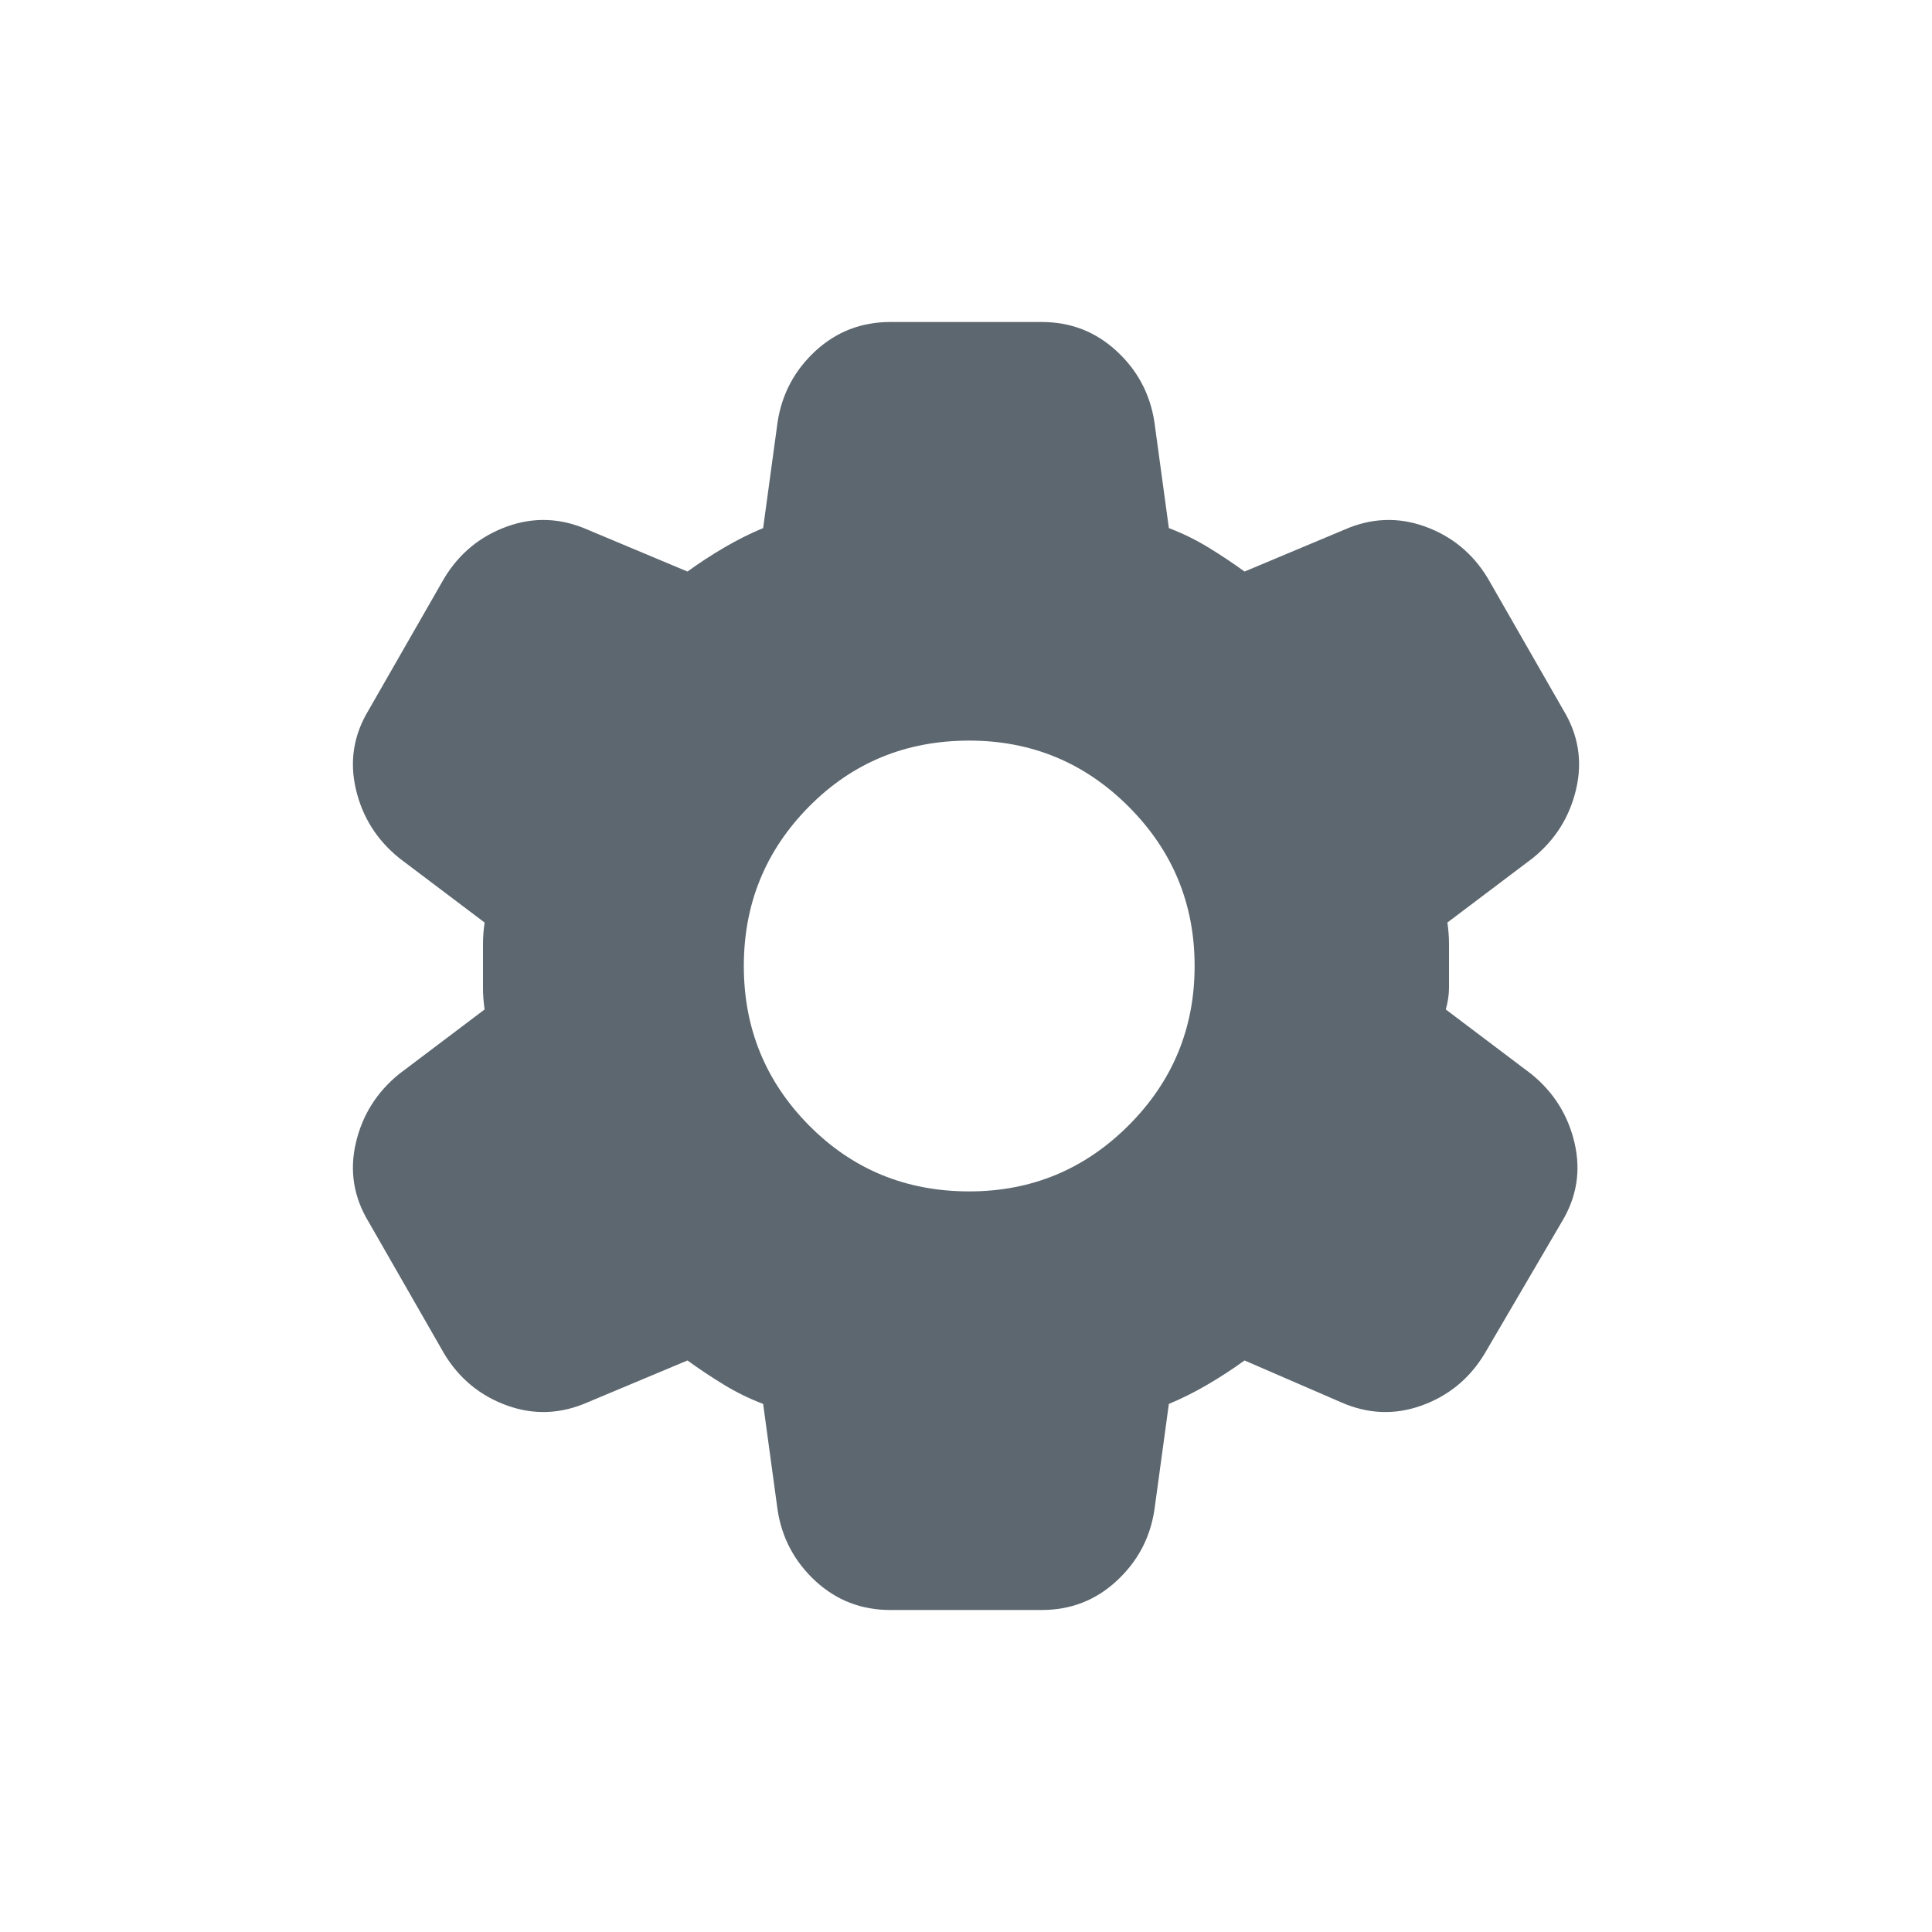 <svg width="30" height="30" viewBox="0 0 30 30" fill="none" xmlns="http://www.w3.org/2000/svg">
<mask id="mask0_570_1022" style="mask-type:alpha" maskUnits="userSpaceOnUse" x="3" y="3" width="24" height="24">
<rect x="3" y="3" width="24" height="24" fill="#D9D9D9"/>
</mask>
<g mask="url(#mask0_570_1022)">
<path d="M13.825 25C13.375 25 12.988 24.85 12.662 24.55C12.338 24.25 12.142 23.883 12.075 23.45L11.85 21.8C11.633 21.717 11.429 21.617 11.238 21.5C11.046 21.383 10.858 21.258 10.675 21.125L9.125 21.775C8.708 21.958 8.292 21.975 7.875 21.825C7.458 21.675 7.133 21.408 6.9 21.025L5.725 18.975C5.492 18.592 5.425 18.183 5.525 17.75C5.625 17.317 5.85 16.958 6.2 16.675L7.525 15.675C7.508 15.558 7.5 15.446 7.5 15.338V14.662C7.5 14.554 7.508 14.442 7.525 14.325L6.2 13.325C5.85 13.042 5.625 12.683 5.525 12.25C5.425 11.817 5.492 11.408 5.725 11.025L6.9 8.975C7.133 8.592 7.458 8.325 7.875 8.175C8.292 8.025 8.708 8.042 9.125 8.225L10.675 8.875C10.858 8.742 11.05 8.617 11.25 8.5C11.45 8.383 11.65 8.283 11.85 8.2L12.075 6.55C12.142 6.117 12.338 5.75 12.662 5.45C12.988 5.15 13.375 5 13.825 5H16.175C16.625 5 17.012 5.15 17.337 5.45C17.663 5.75 17.858 6.117 17.925 6.55L18.15 8.2C18.367 8.283 18.571 8.383 18.762 8.5C18.954 8.617 19.142 8.742 19.325 8.875L20.875 8.225C21.292 8.042 21.708 8.025 22.125 8.175C22.542 8.325 22.867 8.592 23.1 8.975L24.275 11.025C24.508 11.408 24.575 11.817 24.475 12.25C24.375 12.683 24.15 13.042 23.8 13.325L22.475 14.325C22.492 14.442 22.5 14.554 22.5 14.662V15.338C22.5 15.446 22.483 15.558 22.45 15.675L23.775 16.675C24.125 16.958 24.35 17.317 24.45 17.75C24.55 18.183 24.483 18.592 24.25 18.975L23.05 21.025C22.817 21.408 22.492 21.675 22.075 21.825C21.658 21.975 21.242 21.958 20.825 21.775L19.325 21.125C19.142 21.258 18.95 21.383 18.75 21.5C18.55 21.617 18.35 21.717 18.15 21.8L17.925 23.45C17.858 23.883 17.663 24.25 17.337 24.55C17.012 24.85 16.625 25 16.175 25H13.825ZM15.05 18.5C16.017 18.5 16.842 18.158 17.525 17.475C18.208 16.792 18.55 15.967 18.55 15C18.55 14.033 18.208 13.208 17.525 12.525C16.842 11.842 16.017 11.5 15.05 11.5C14.067 11.5 13.238 11.842 12.562 12.525C11.887 13.208 11.55 14.033 11.55 15C11.55 15.967 11.887 16.792 12.562 17.475C13.238 18.158 14.067 18.5 15.05 18.5Z" fill="#5D676F"/>
</g>
</svg>
